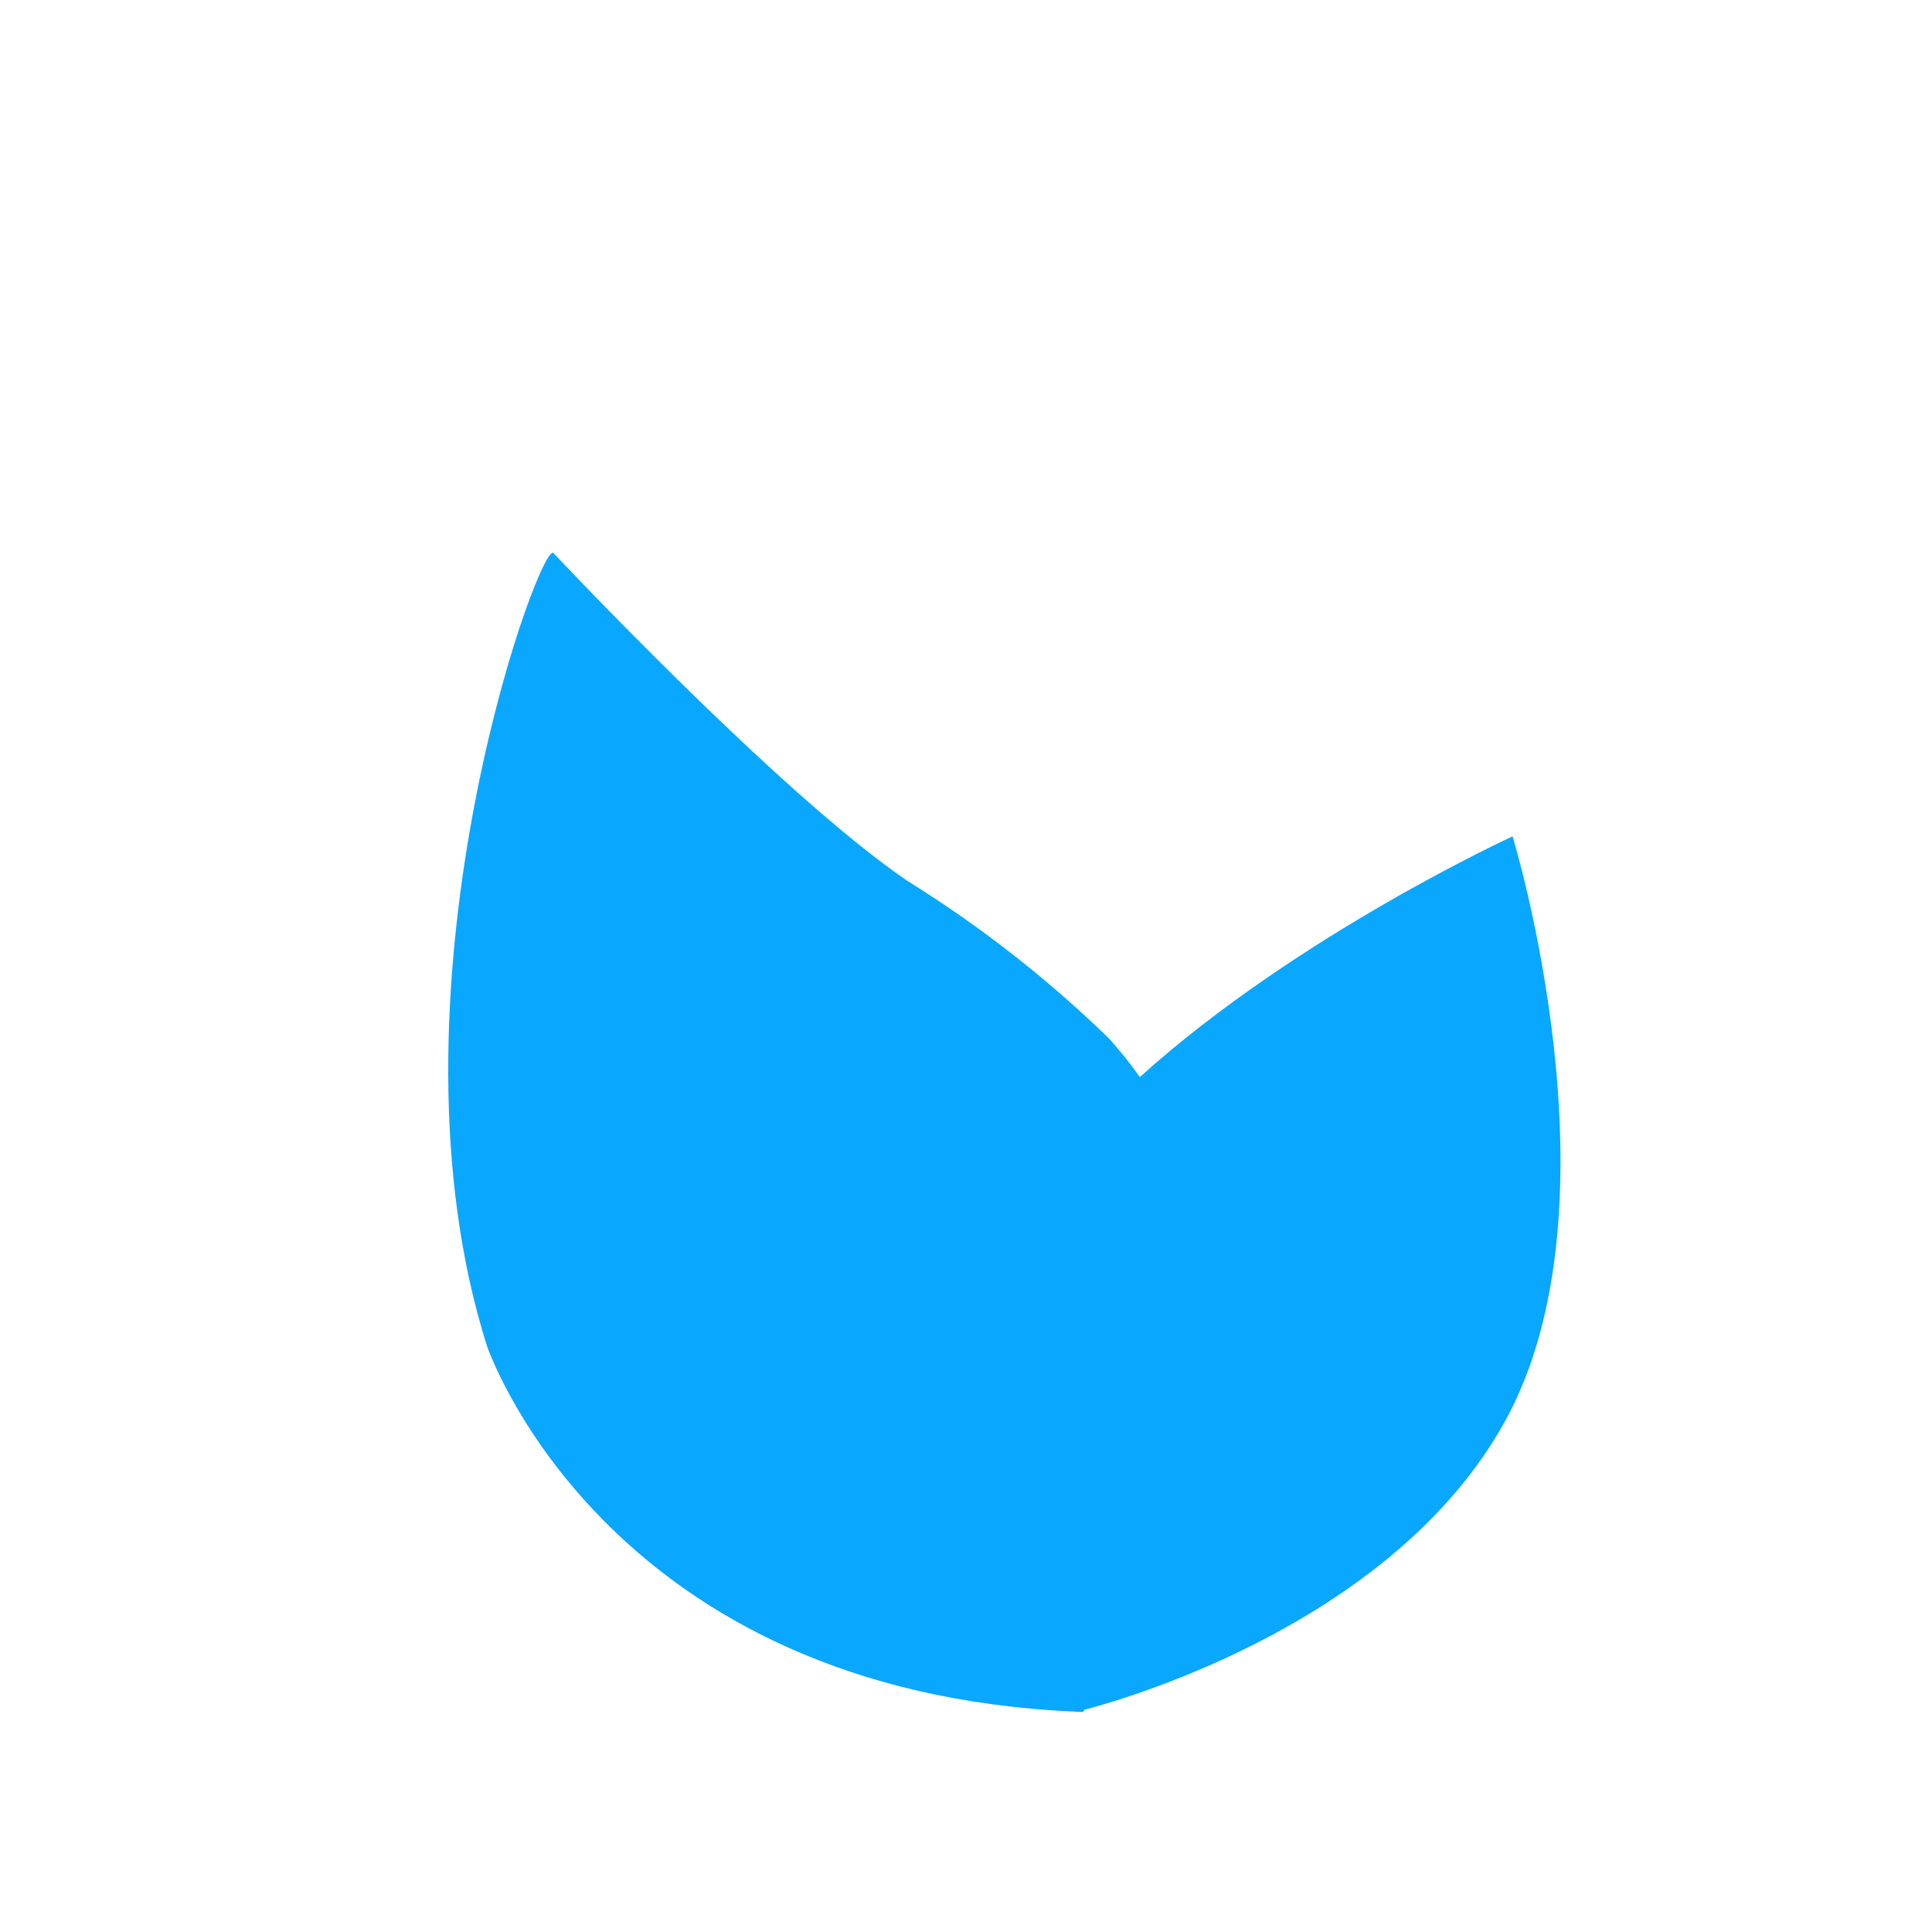 <svg xmlns="http://www.w3.org/2000/svg" xmlns:xlink="http://www.w3.org/1999/xlink" fill="none" version="1.1" width="46.452" height="46.452" viewBox="0 0 46.452 46.452"><defs><clipPath id="master_svg0_97_08450/97_9296"><rect x="0" y="0" width="46.452" height="46.452" rx="0"/></clipPath><filter id="master_svg1_97_08450/97_9296/97_9284" filterUnits="objectBoundingBox" color-interpolation-filters="sRGB" x="-0.561" y="-0.431" width="2.197" height="2.148"><feFlood flood-opacity="0" result="BackgroundImageFix"/><feColorMatrix in="SourceAlpha" type="matrix" values="0 0 0 0 0 0 0 0 0 0 0 0 0 0 0 0 0 0 127 0"/><feOffset dy="4" dx="1"/><feGaussianBlur stdDeviation="4"/><feColorMatrix type="matrix" values="0 0 0 0 0.366 0 0 0 0 0.673 0 0 0 0 0.896 0 0 0 0.68 0"/><feBlend mode="normal" in2="BackgroundImageFix" result="effect1_dropShadow"/><feBlend mode="normal" in="SourceGraphic" in2="effect1_dropShadow" result="shape"/></filter></defs><g clip-path="url(#master_svg0_97_08450/97_9296)"><g filter="url(#master_svg1_97_08450/97_9296/97_9284)"><path d="M24.89,37.156C24.94,37.158,24.989,37.16,25.039,37.161L25.039,37.158L25.039,37.158C25.04,37.159,25.052,37.142,25.075,37.109C26.289,36.787,32.555,34.928,35.183,30.177C38.079,24.94,35.367,16.109,35.367,16.109C35.367,16.109,30.166,18.497,26.405,21.897C26.185,21.585,25.941,21.277,25.671,20.976C24.194,19.538,22.566,18.265,20.815,17.179C17.713,15.064,12.3,9.29,12.3,9.29L12.292,9.29C11.863,9.294,8.058,19.992,10.708,28.362C10.828,28.7,13.737,36.673,24.866,37.154C24.868,37.158,24.87,37.16,24.87,37.16L24.87,37.161C24.87,37.161,24.877,37.159,24.89,37.156Z" fill-rule="evenodd" fill="#0AA7FF" fill-opacity="1"/></g></g></svg>